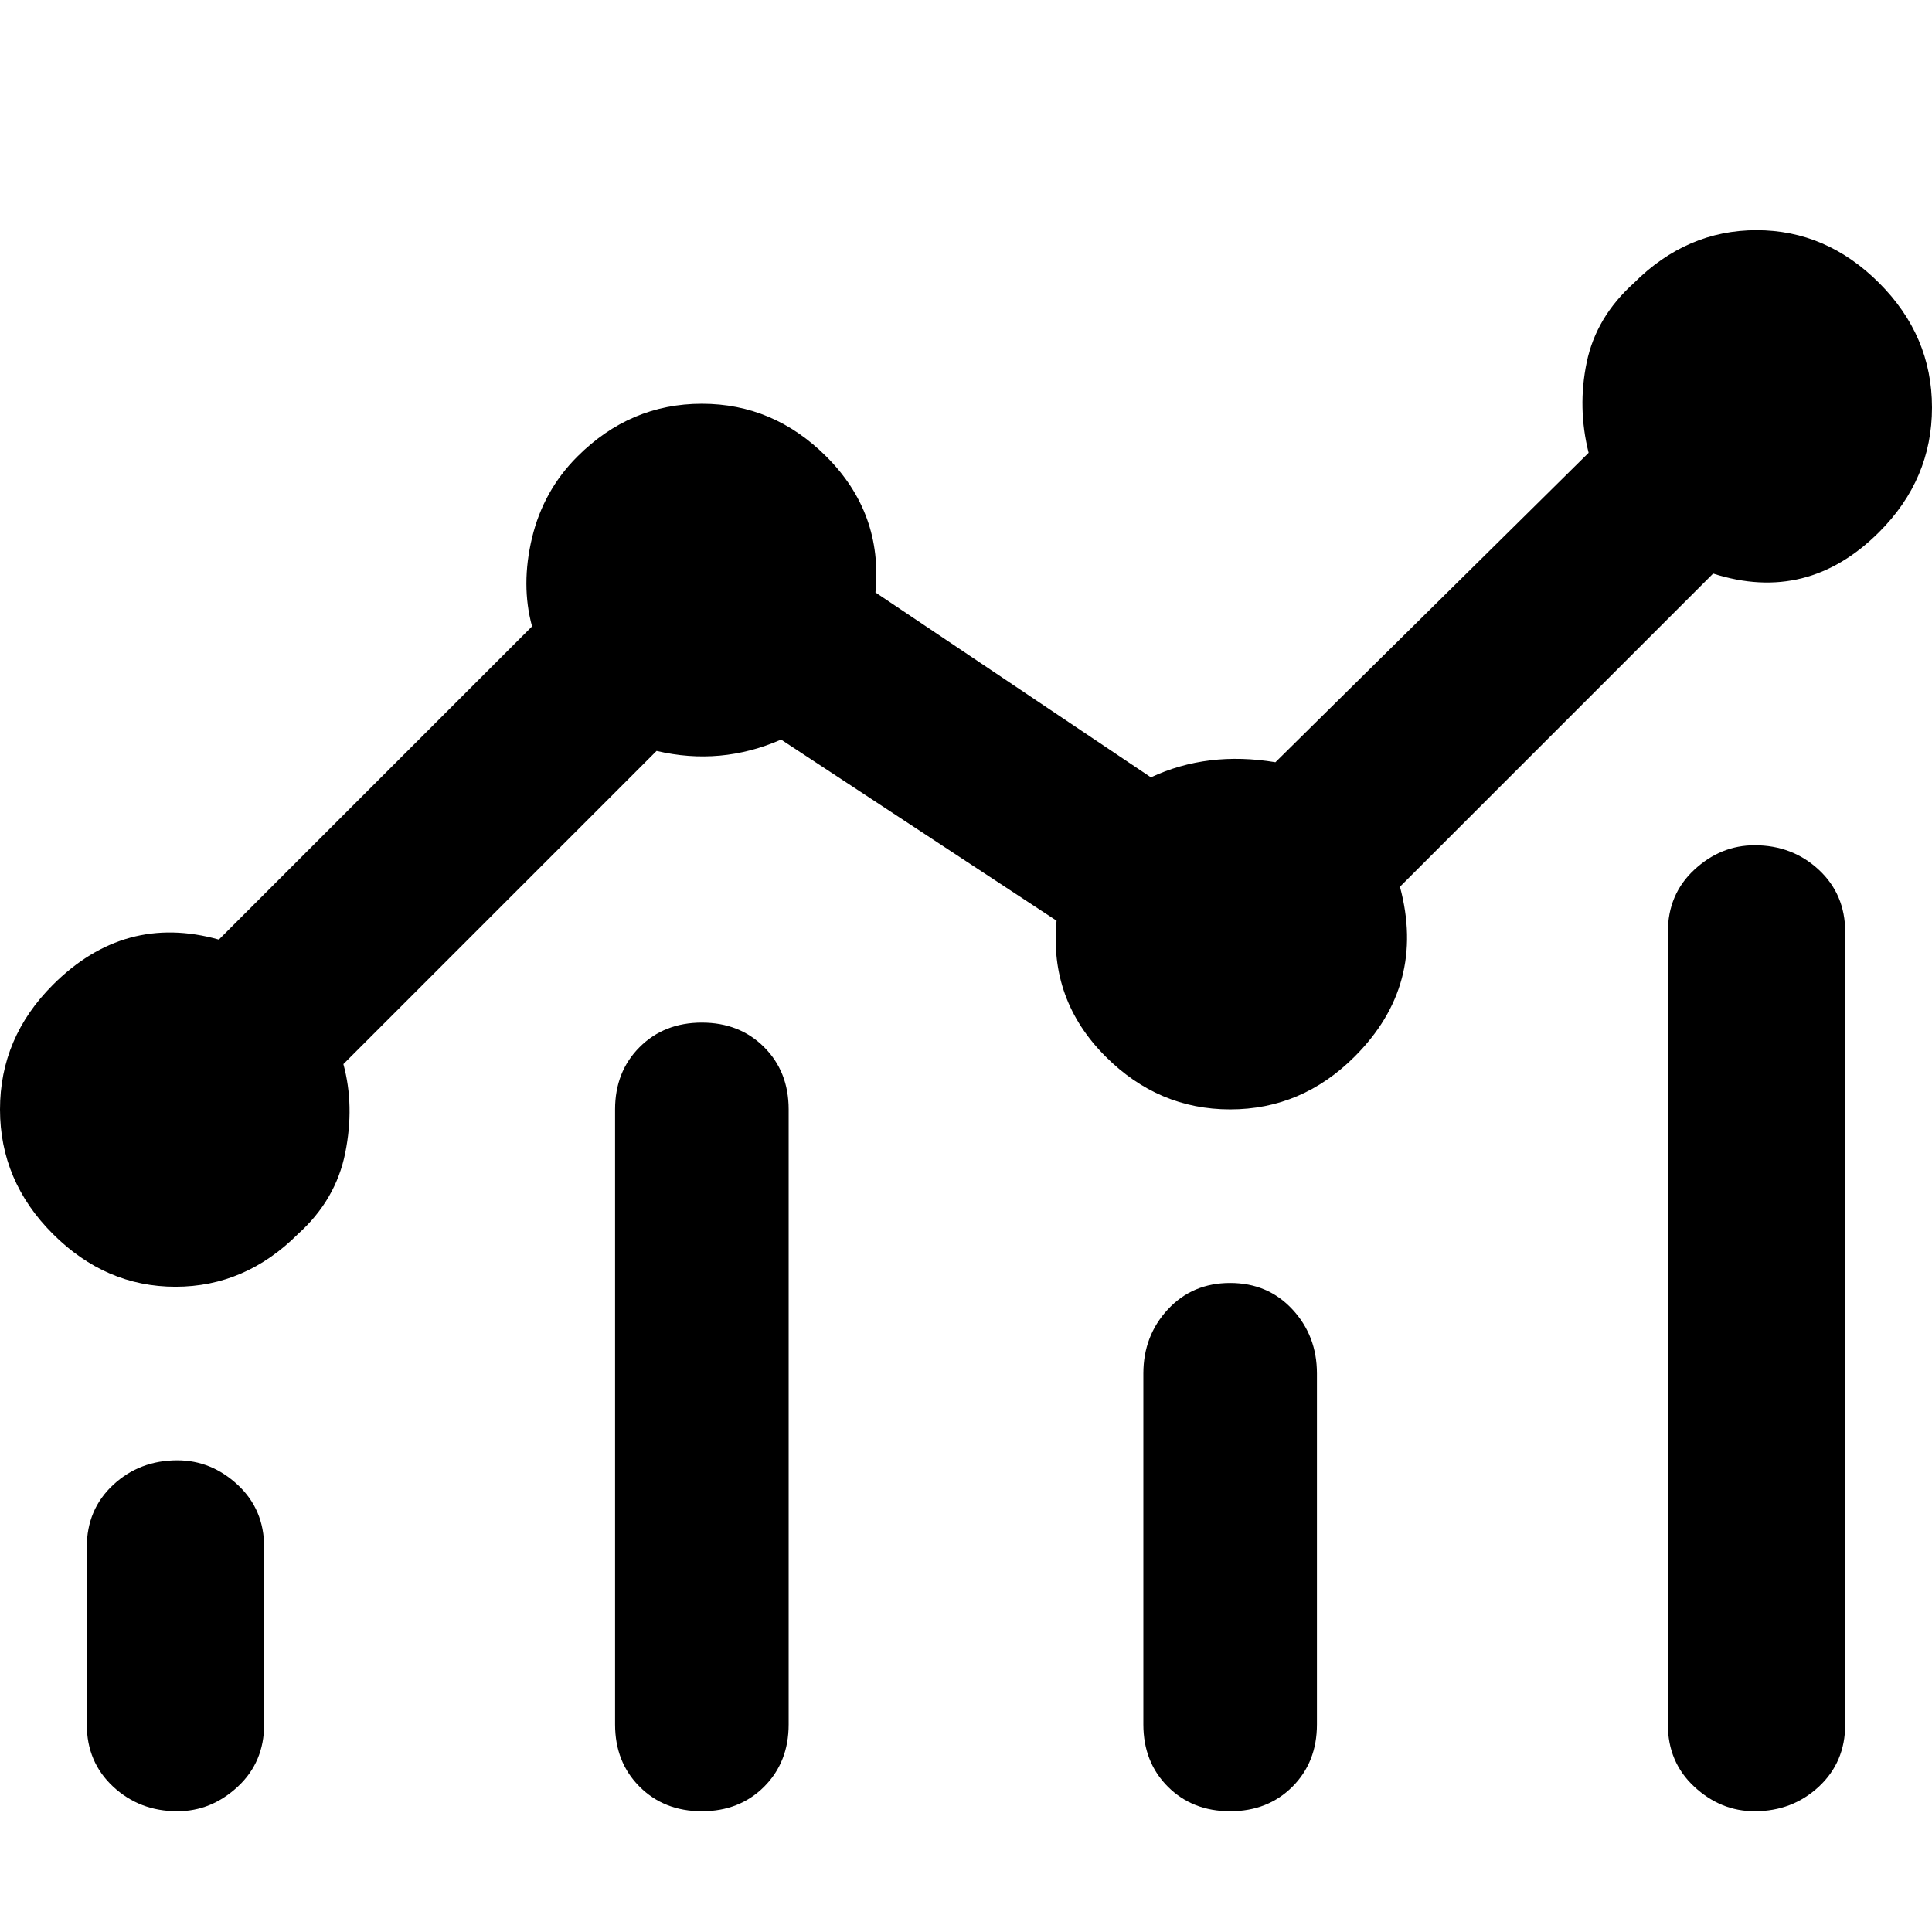 <svg xmlns="http://www.w3.org/2000/svg" viewBox="0 0 512 512">
	<path d="M14 327Q0 313 0 294t14-33q19-19 44-12l83-83q-3-11 0-23.5t12-21.5q14-14 33-14t33 14q15 15 13 36l73 49q15-7 33-4l83-82q-3-12-.5-24T433 75q14-14 32.5-14T498 75t14 33-14 33q-19 19-44 11l-83 83q7 26-12 45-14 14-33 14t-33-14q-15-15-13-36l-73-48q-16 7-33 3l-83 83q3 11 .5 23.5T79 327q-14 14-32.5 14T14 327zm428-80q0-10 7-16.5t16-6.5q10 0 17 6.5t7 16.5v210q0 10-7 16.5t-17 6.5q-9 0-16-6.5t-7-16.5V247zm-279 47q0-10 6.5-16.5T186 271t16.5 6.5T209 294v163q0 10-6.5 16.5T186 480t-16.5-6.5T163 457V294zm186 163q0 10-6.5 16.5T326 480t-16.5-6.5T303 457v-93q0-10 6.5-17t16.5-7 16.5 7 6.5 17v93zM23 410q0-10 7-16.5t17-6.5q9 0 16 6.5t7 16.5v47q0 10-7 16.5T47 480q-10 0-17-6.5T23 457v-47z"/>
</svg>